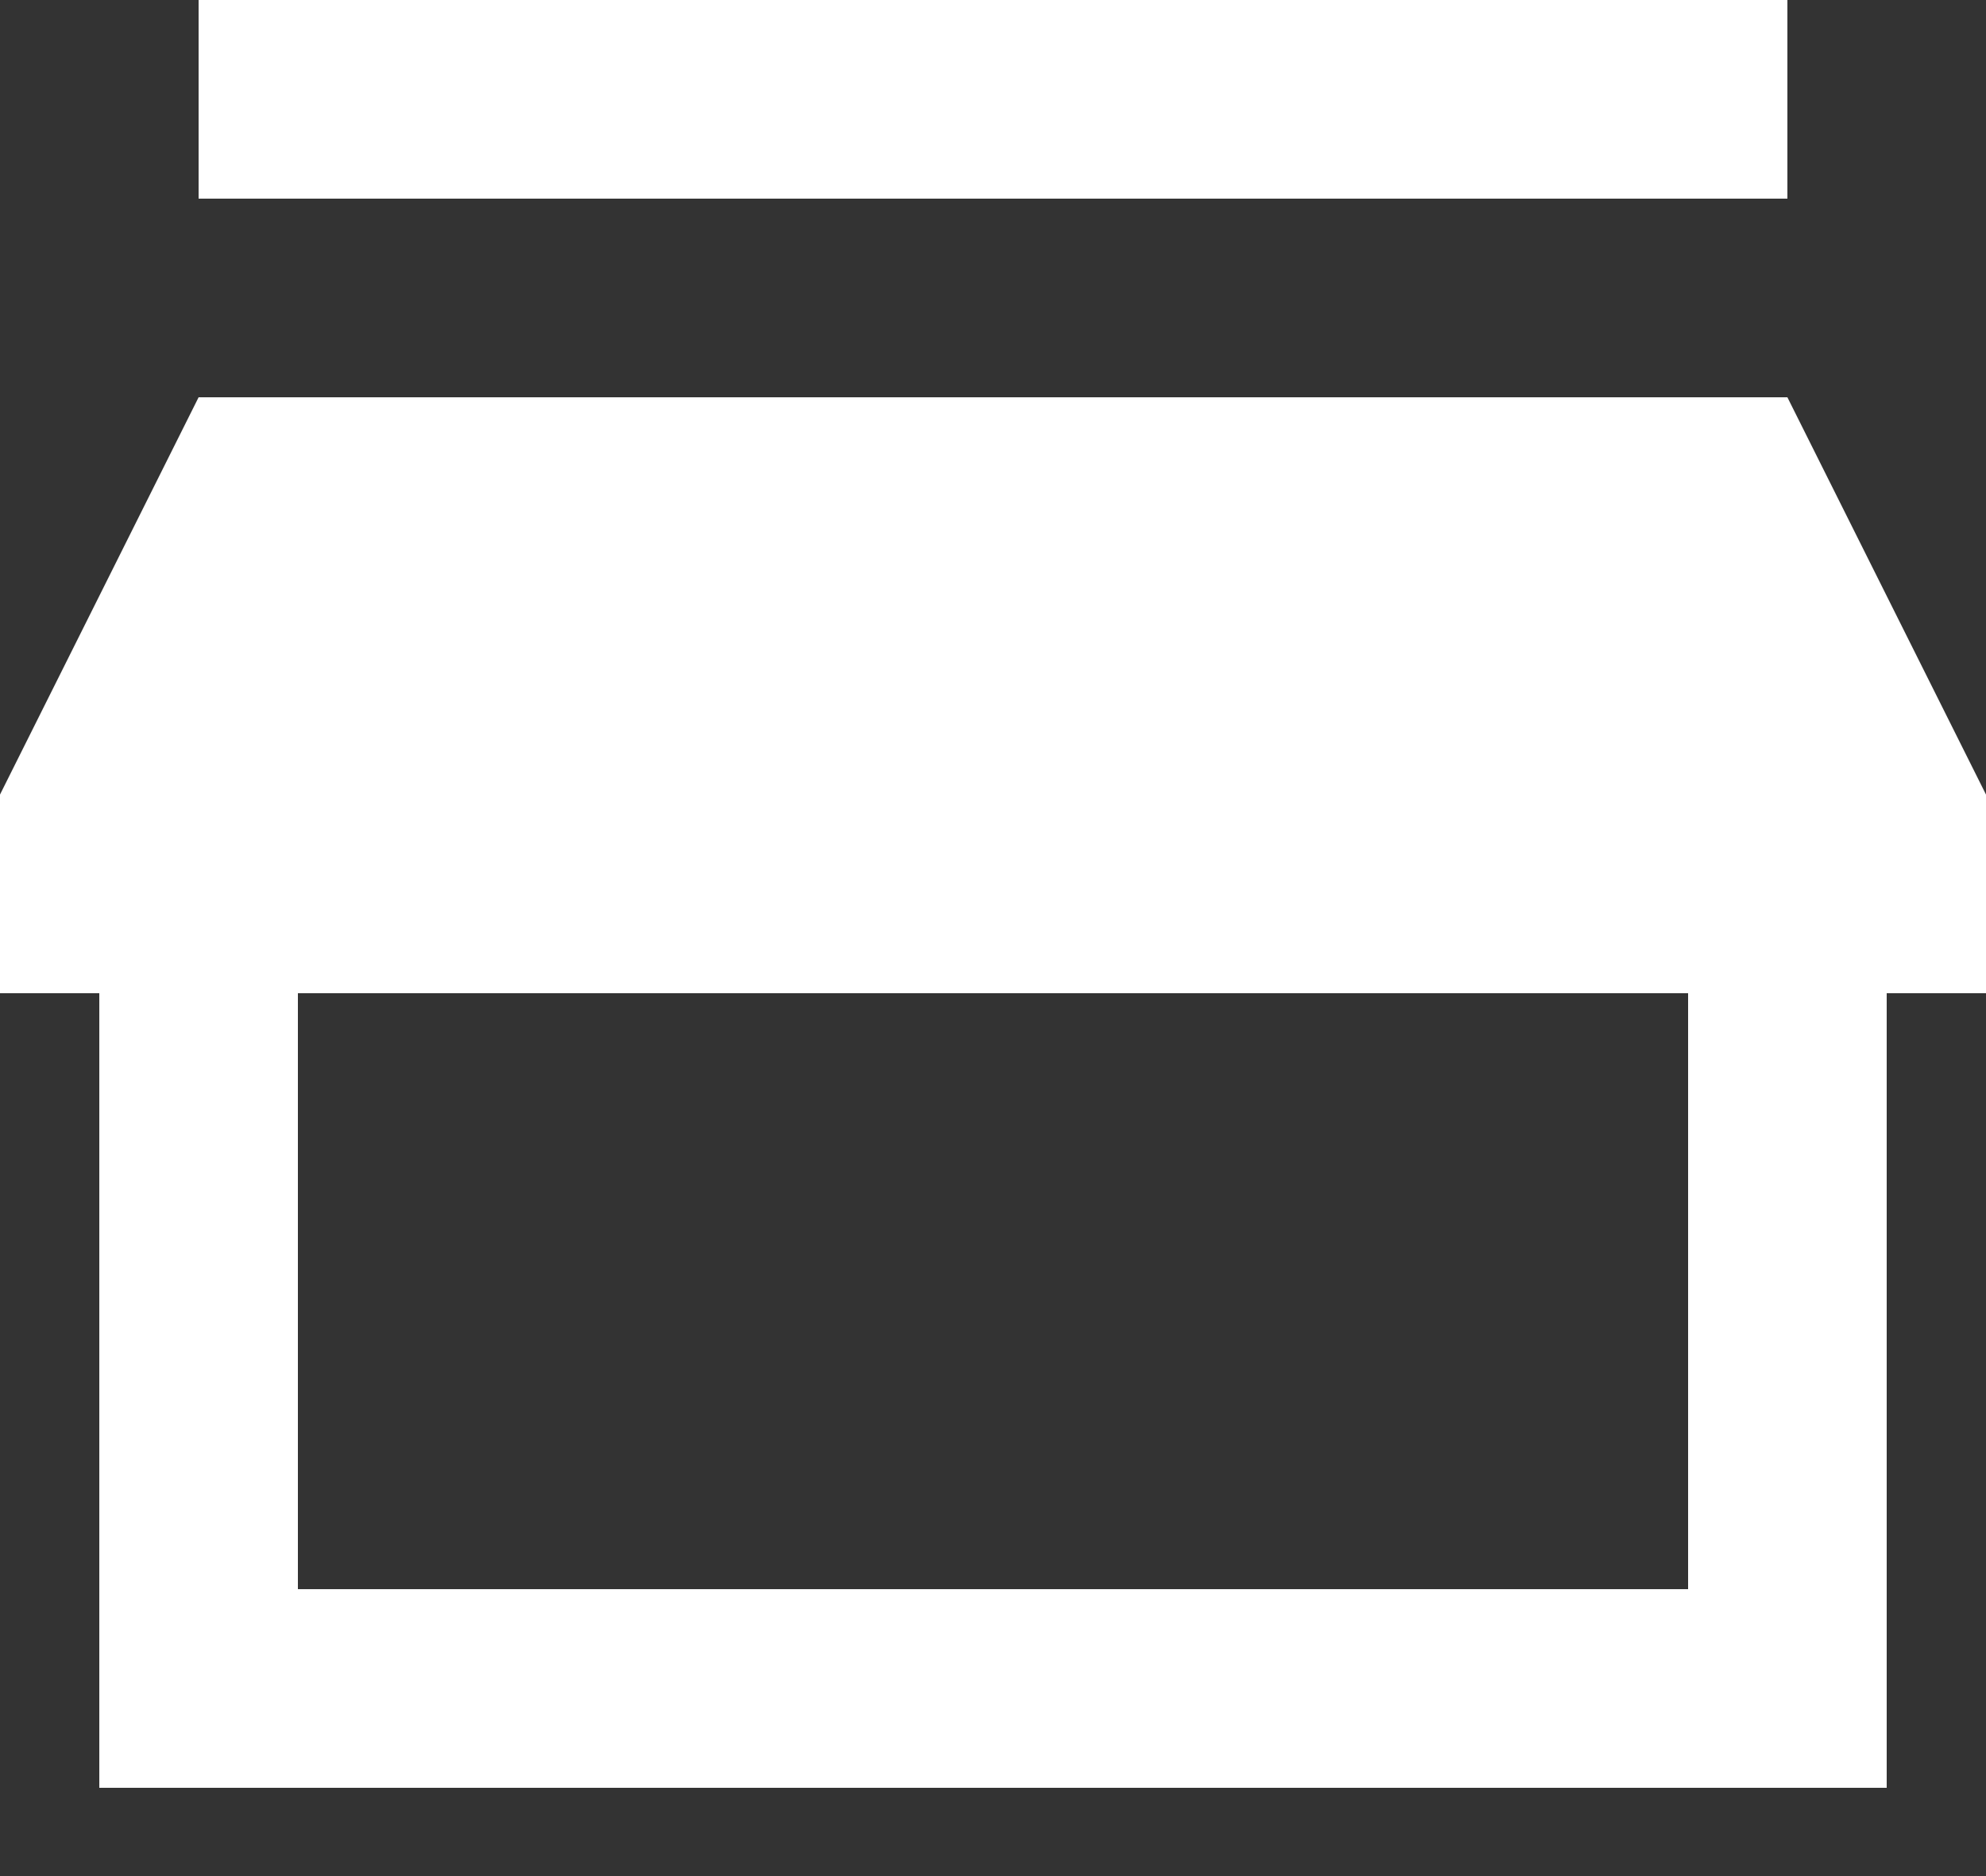 <?xml version="1.0" encoding="UTF-8"?>

<svg width="18px" height="17px" viewBox="0 0 18 17" version="1.1" xmlns="http://www.w3.org/2000/svg" xmlns:xlink="http://www.w3.org/1999/xlink">
  <rect x="0" y="0" width="18" height="17" fill="#333333" stroke="none"/>
  <!-- Generator: Sketch 50.2 (55047) - http://www.bohemiancoding.com/sketch -->
  <desc>Created with Sketch.</desc>
  <defs></defs>
  <g id="ATM" stroke="none" stroke-width="1" fill="none" fill-rule="evenodd">
    <g id="Home" transform="translate(-233, -639)" fill="#FFFFFF" fill-rule="nonzero">
      <g id="Group-10-Copy" transform="translate(35, 626)">
        <g id="Group-9" transform="translate(198, 13)">
          <g id="icons8-small_business">
            <path d="M1.8,0 L1.8,1.8 L16.2,1.8 L16.2,0 L1.8,0 Z M1.8,3.6 L0,7.2 L0,9 L0.9,9 L0.9,16.2 L17.1,16.2 L17.1,9 L18,9 L18,7.2 L16.2,3.6 L1.8,3.6 Z M2.7,9 L15.3,9 L15.3,14.4 L2.7,14.4 L2.7,9 Z" id="Shape"></path>
          </g>
        </g>
      </g>
    </g>
  </g>
</svg>
